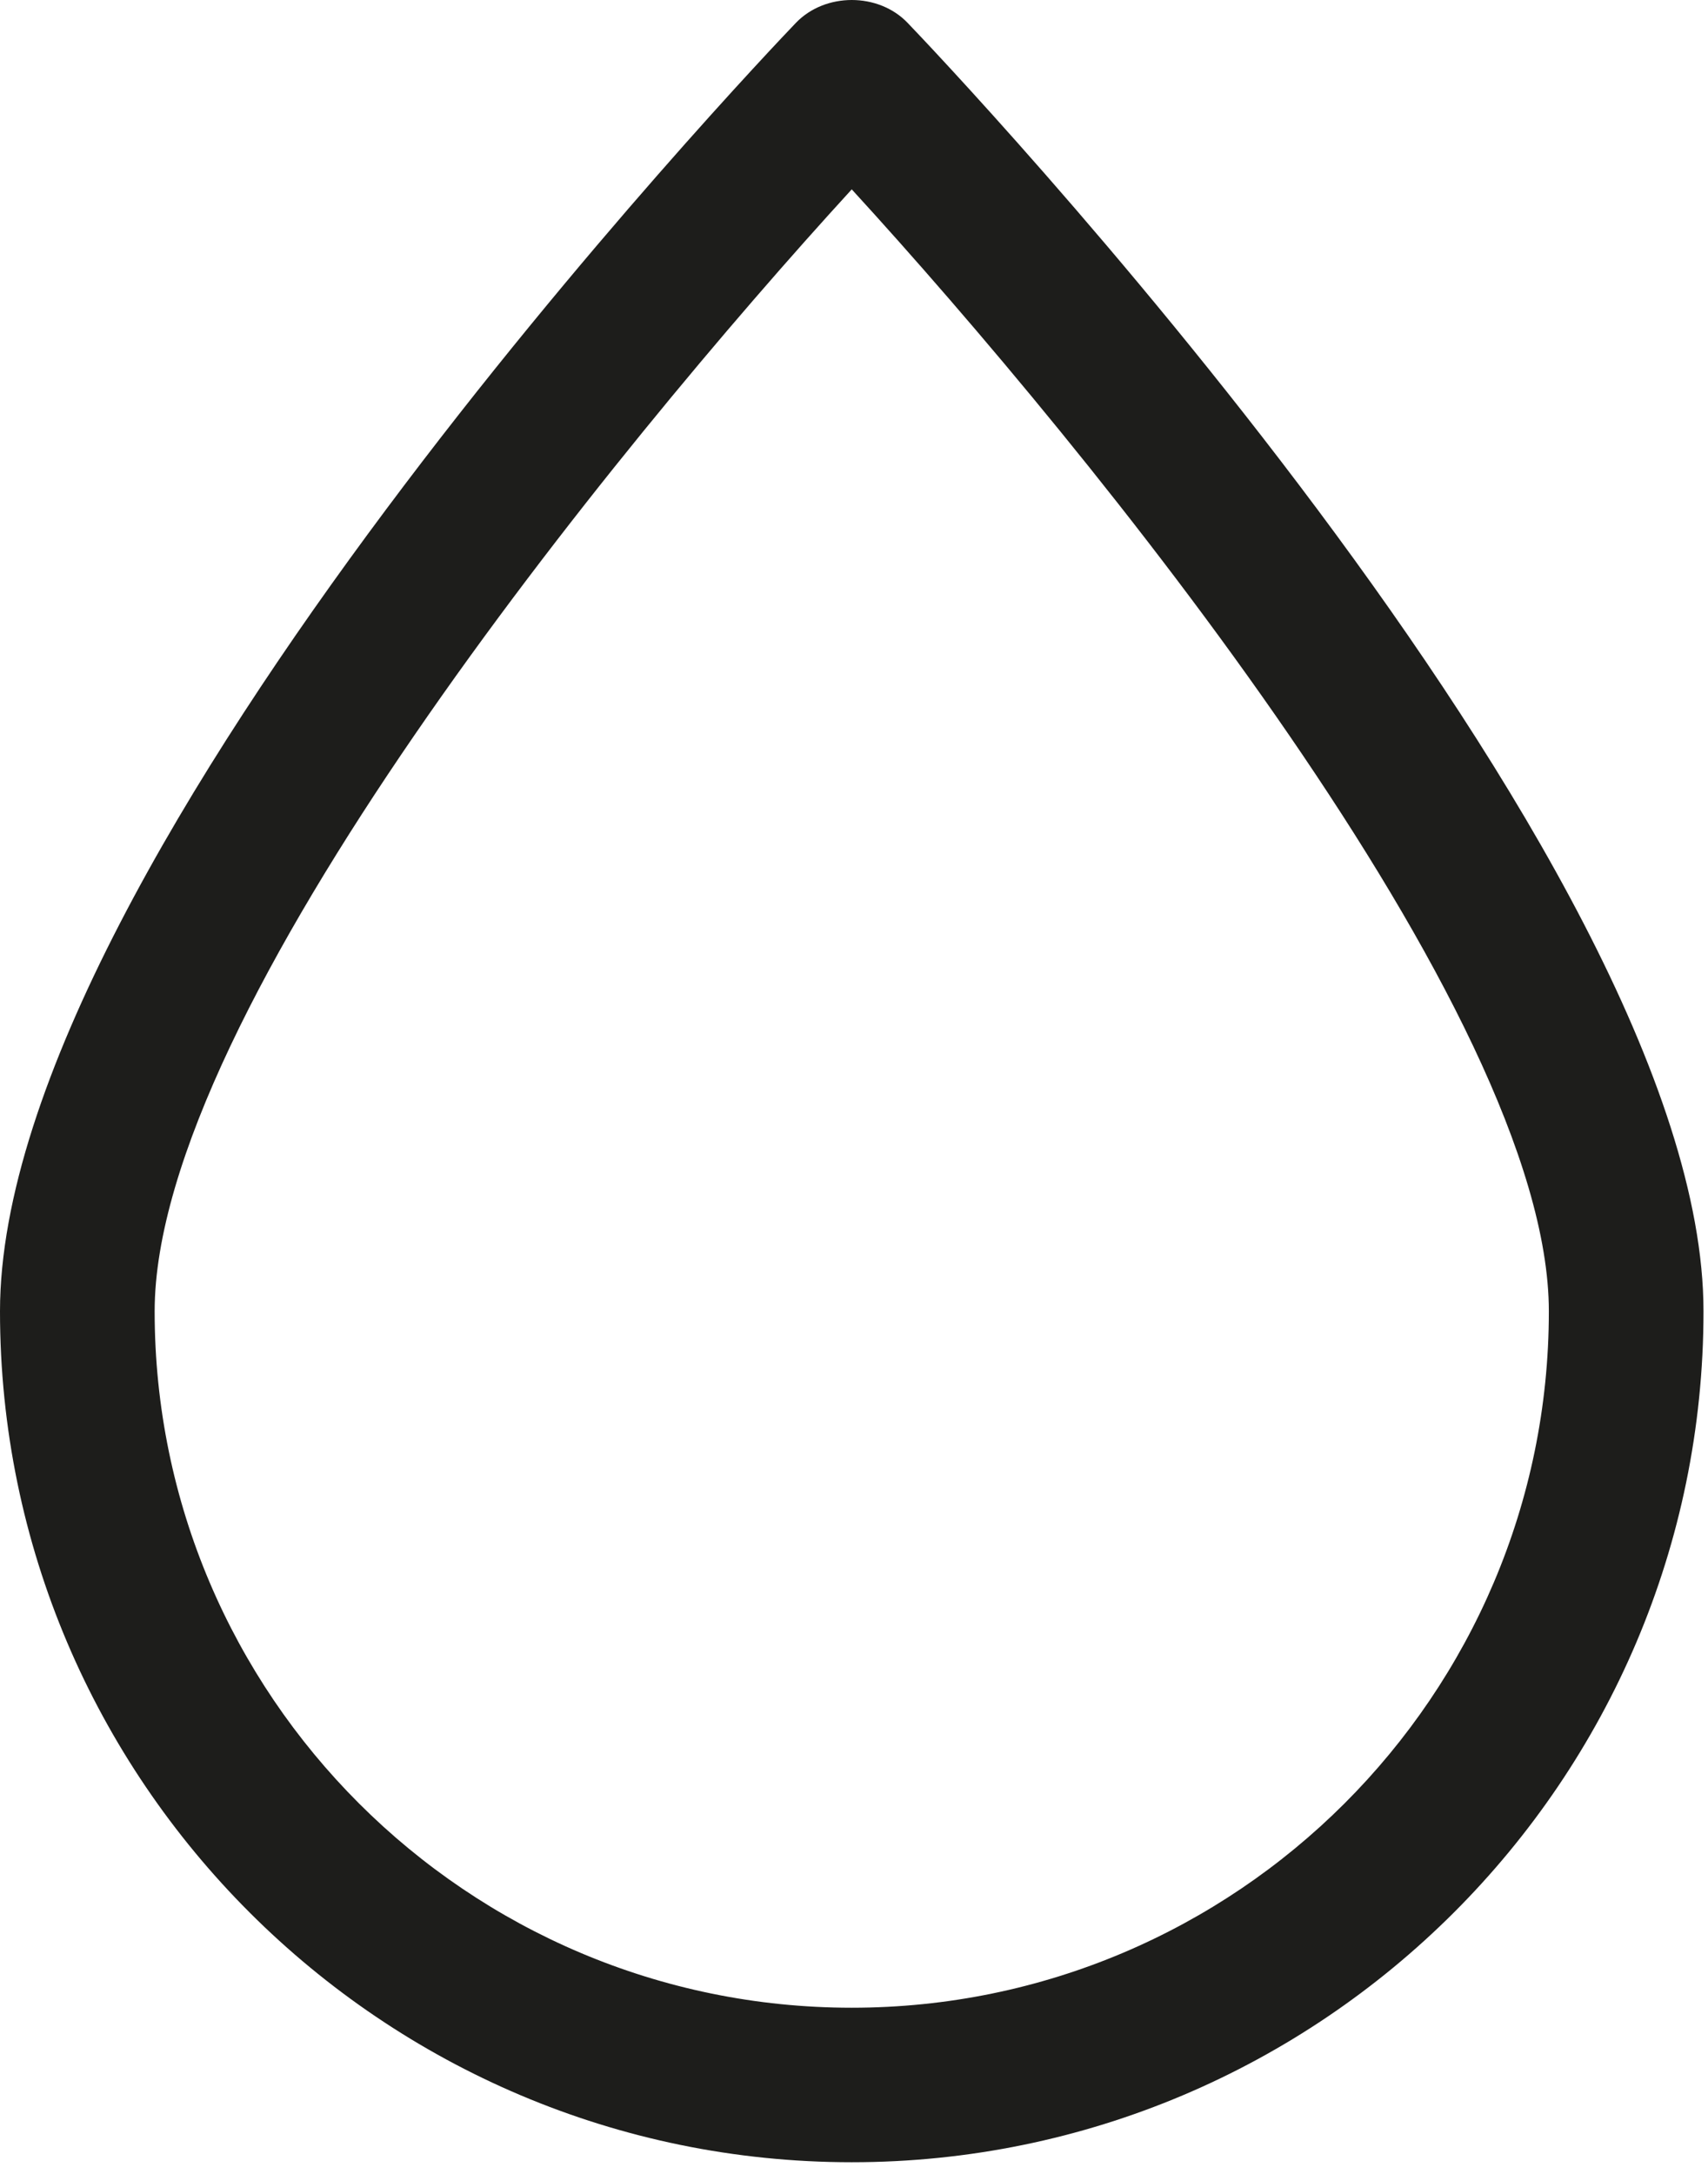 <?xml version="1.0" encoding="UTF-8"?>
<svg width="22px" height="28px" viewBox="0 0 22 28" version="1.1" xmlns="http://www.w3.org/2000/svg" xmlns:xlink="http://www.w3.org/1999/xlink">
    <!-- Generator: Sketch 47.1 (45422) - http://www.bohemiancoding.com/sketch -->
    <title>Group 74</title>
    <desc>Created with Sketch.</desc>
    <defs></defs>
    <g id="Craft" stroke="none" stroke-width="1" fill="none" fill-rule="evenodd">
        <g id="0-landing-page" transform="translate(-969, -1275)" fill="#1D1D1B">
            <g id="Group-11" transform="translate(10, 1006)">
                <g id="Group-74" transform="translate(959, 269)">
                    <path d="M10.971,2.439 C7.925,5.767 1.992,13.037 1.992,16.89 C1.992,21.836 6.021,25.86 10.971,25.86 C15.922,25.86 19.95,21.836 19.95,16.89 C19.95,13.035 14.017,5.765 10.971,2.439 M10.971,27.85 C4.923,27.85 0,22.932 0,16.89 C0,11.053 9.834,0.73 10.252,0.294 C10.629,-0.098 11.314,-0.098 11.69,0.294 C12.109,0.73 21.942,11.053 21.942,16.89 C21.942,22.932 17.02,27.85 10.971,27.85" id="Fill-74"></path>
                </g>
            </g>
        </g>
    </g>
</svg>
